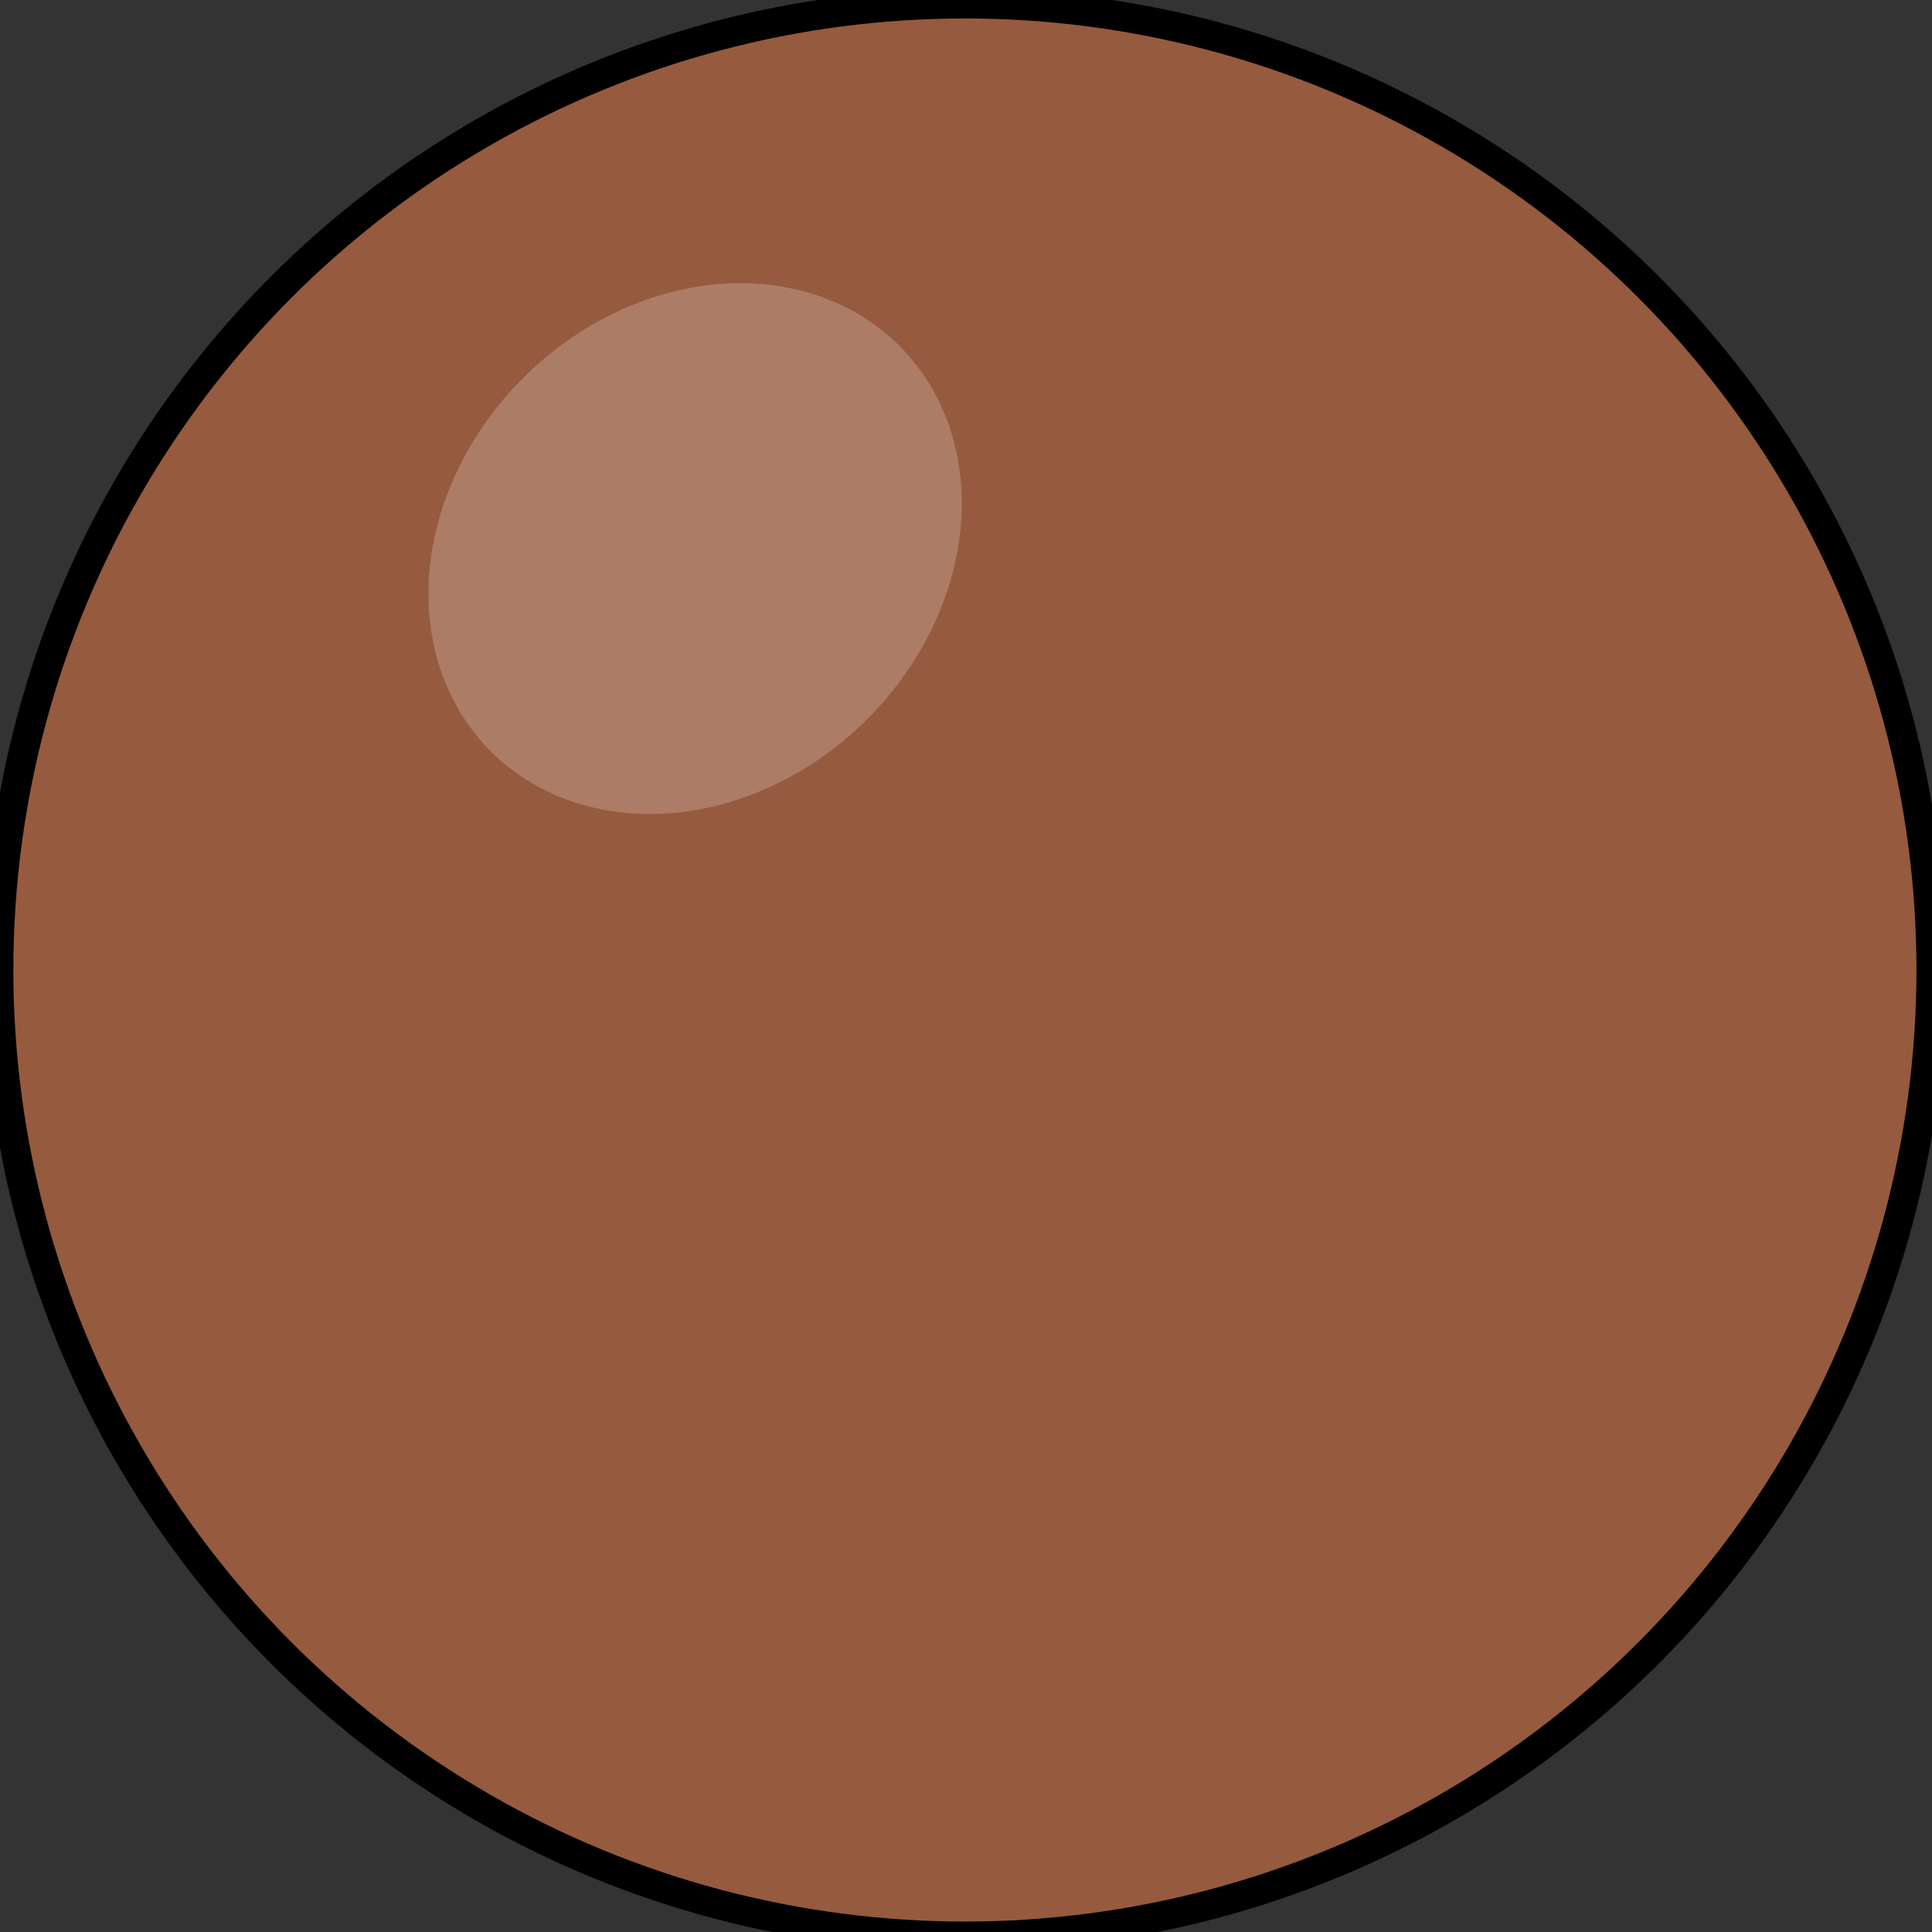 <?xml version="1.0" encoding="utf-8"?>
<svg viewBox="0 0 69.148 69.148" xmlns="http://www.w3.org/2000/svg" preserveAspectRatio="none">
  <rect x="0" y="0" width="69.148" height="69.148" fill="#333333" stroke="none"/>
  <circle stroke="#000" stroke-width="2" style="fill: rgb(150, 90, 62);" cx="-217.656" cy="810.868" r="65.379" transform="matrix(0.529, 0, 0, 0.529, 149.675, -394.232)"/>
  <ellipse style="fill: rgba(255, 255, 255, 0.21);" cx="-642.357" cy="515.828" rx="16.394" ry="19.477" transform="matrix(0.369, 0.379, -0.379, 0.369, 457.407, 72.748)"/>
</svg>